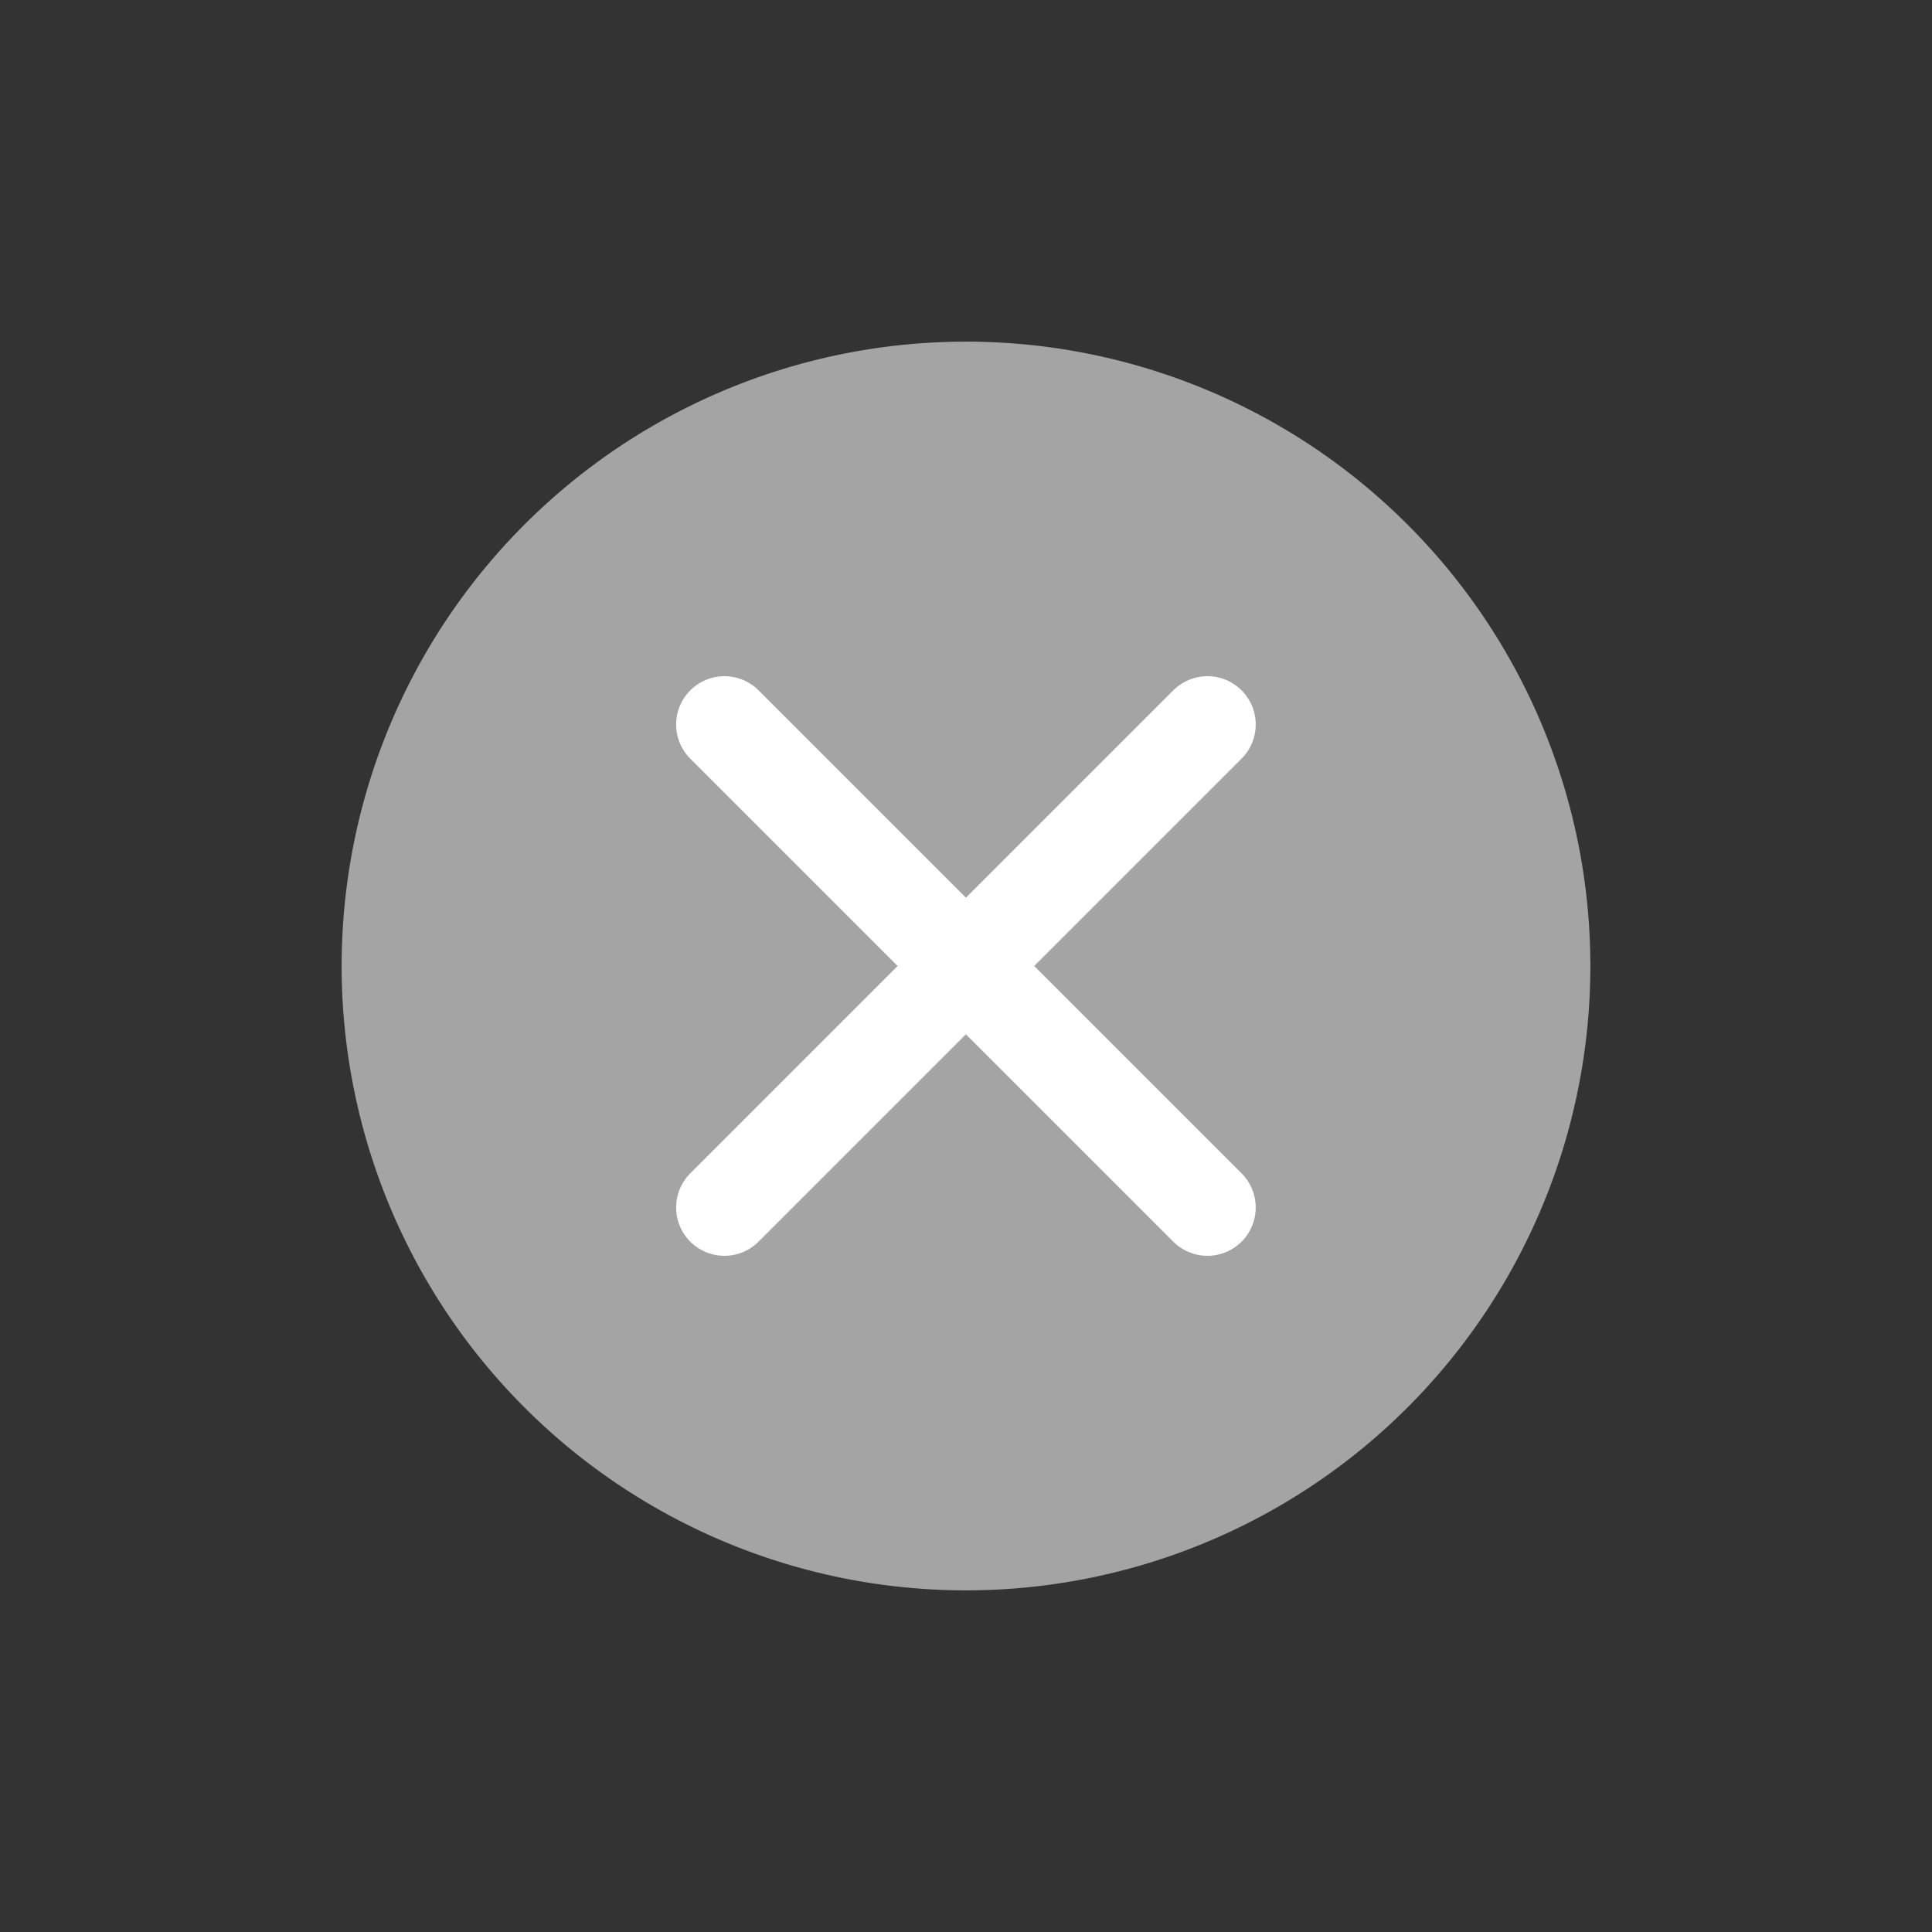 <svg id="ic_word_del" xmlns="http://www.w3.org/2000/svg" width="24" height="24" viewBox="0 0 24 24">
  <rect x="0" y="0" width="24" height="24" fill="#333333" stroke="none"/>
  <path id="패스_39134" data-name="패스 39134" d="M7.756,0A7.756,7.756,0,1,1,0,7.756,7.756,7.756,0,0,1,7.756,0Z" transform="translate(4.244 4.244)" fill="#a4a4a4"/>
  <path id="패스_38434" data-name="패스 38434" d="M12,0A12,12,0,1,1,0,12,12,12,0,0,1,12,0Z" fill="none"/>
  <g id="ic_close" transform="translate(7 6.999)">
    <rect id="사각형_27" data-name="사각형 27" width="11" height="11" fill="none"/>
    <g id="그룹_12117" data-name="그룹 12117" transform="translate(1.999 2.001)">
      <line id="선_39" data-name="선 39" x1="6" y2="6" fill="none" stroke="#fff" stroke-linecap="round" stroke-linejoin="round" stroke-width="1.2"/>
      <line id="선_40" data-name="선 40" x1="6" y1="6" fill="none" stroke="#fff" stroke-linecap="round" stroke-linejoin="round" stroke-width="1.2"/>
    </g>
  </g>
</svg>
